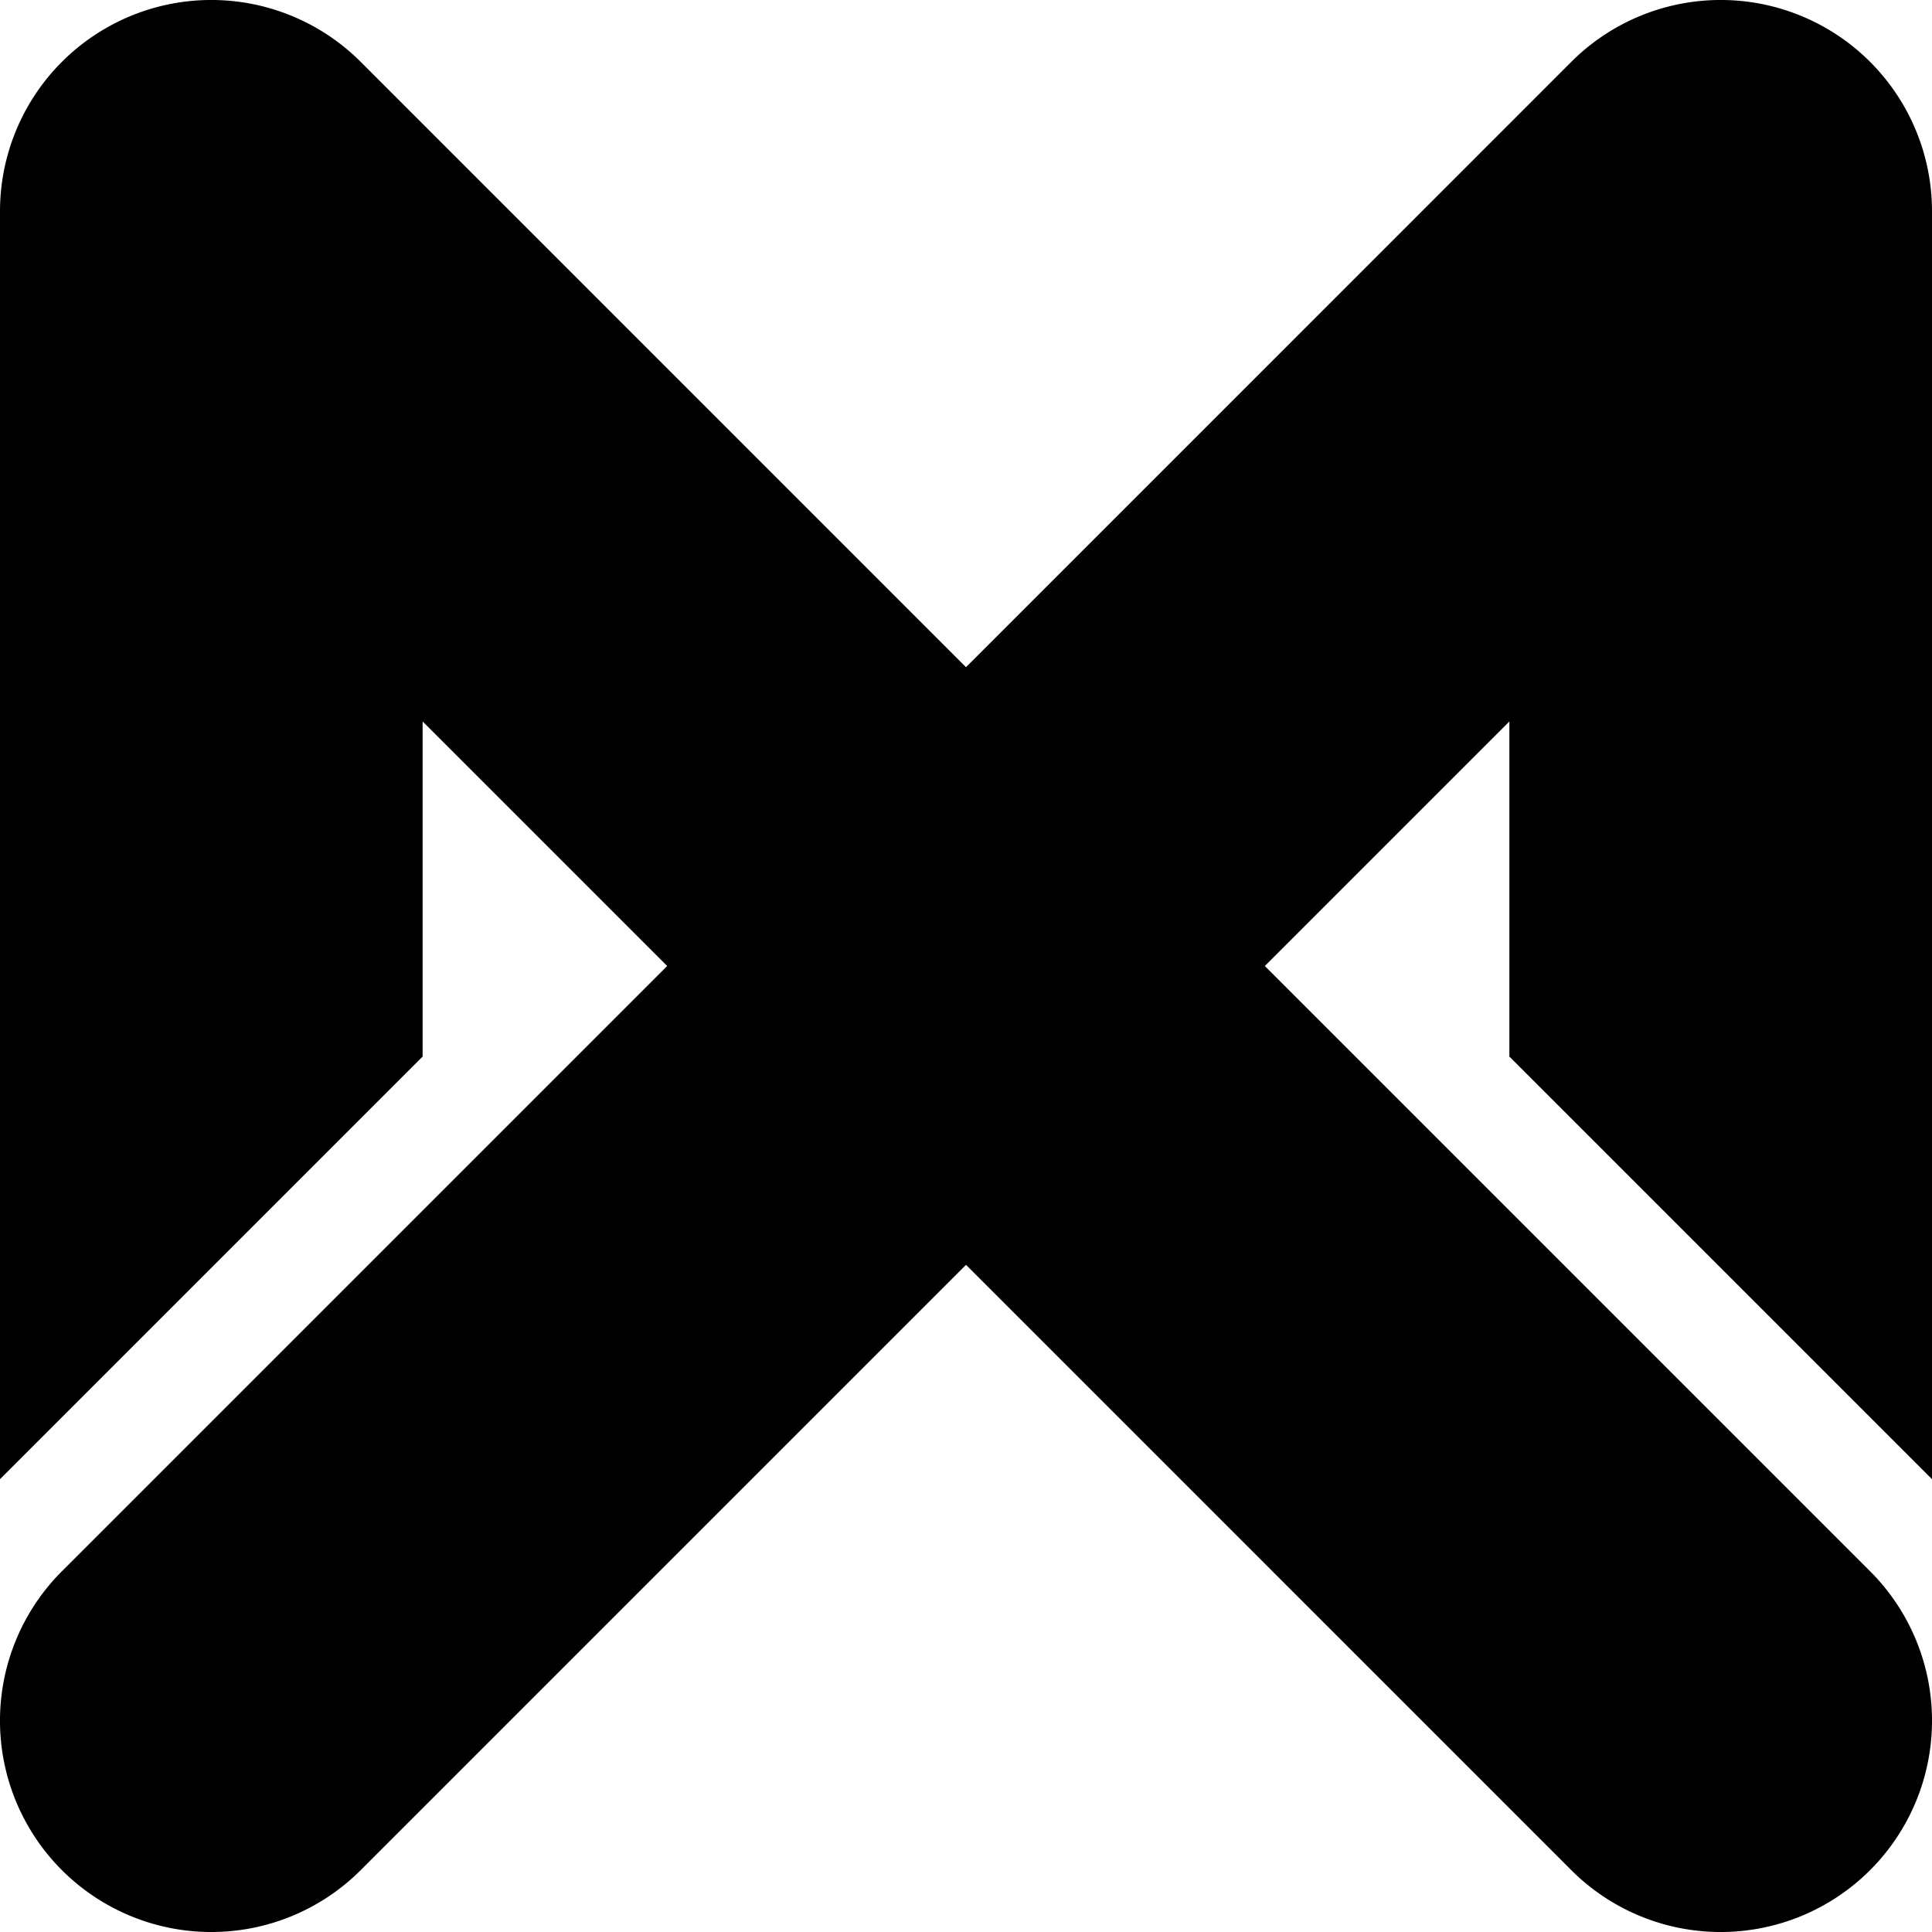 <svg id="Enterprise" xmlns="http://www.w3.org/2000/svg" viewBox="0 0 512 512"><title>Icon Library 28 copy</title><path d="M512,392V56a56,56,0,0,0-95.6-39.6L256,176.81,95.6,16.4A56,56,0,0,0,0,56V392L112,280V191.2L176.8,256,16.4,416.4a56,56,0,1,0,79.2,79.2L256,335.2,416.4,495.6a56,56,0,0,0,79.2-79.2L335.2,256,400,191.2V280Z"/></svg>
